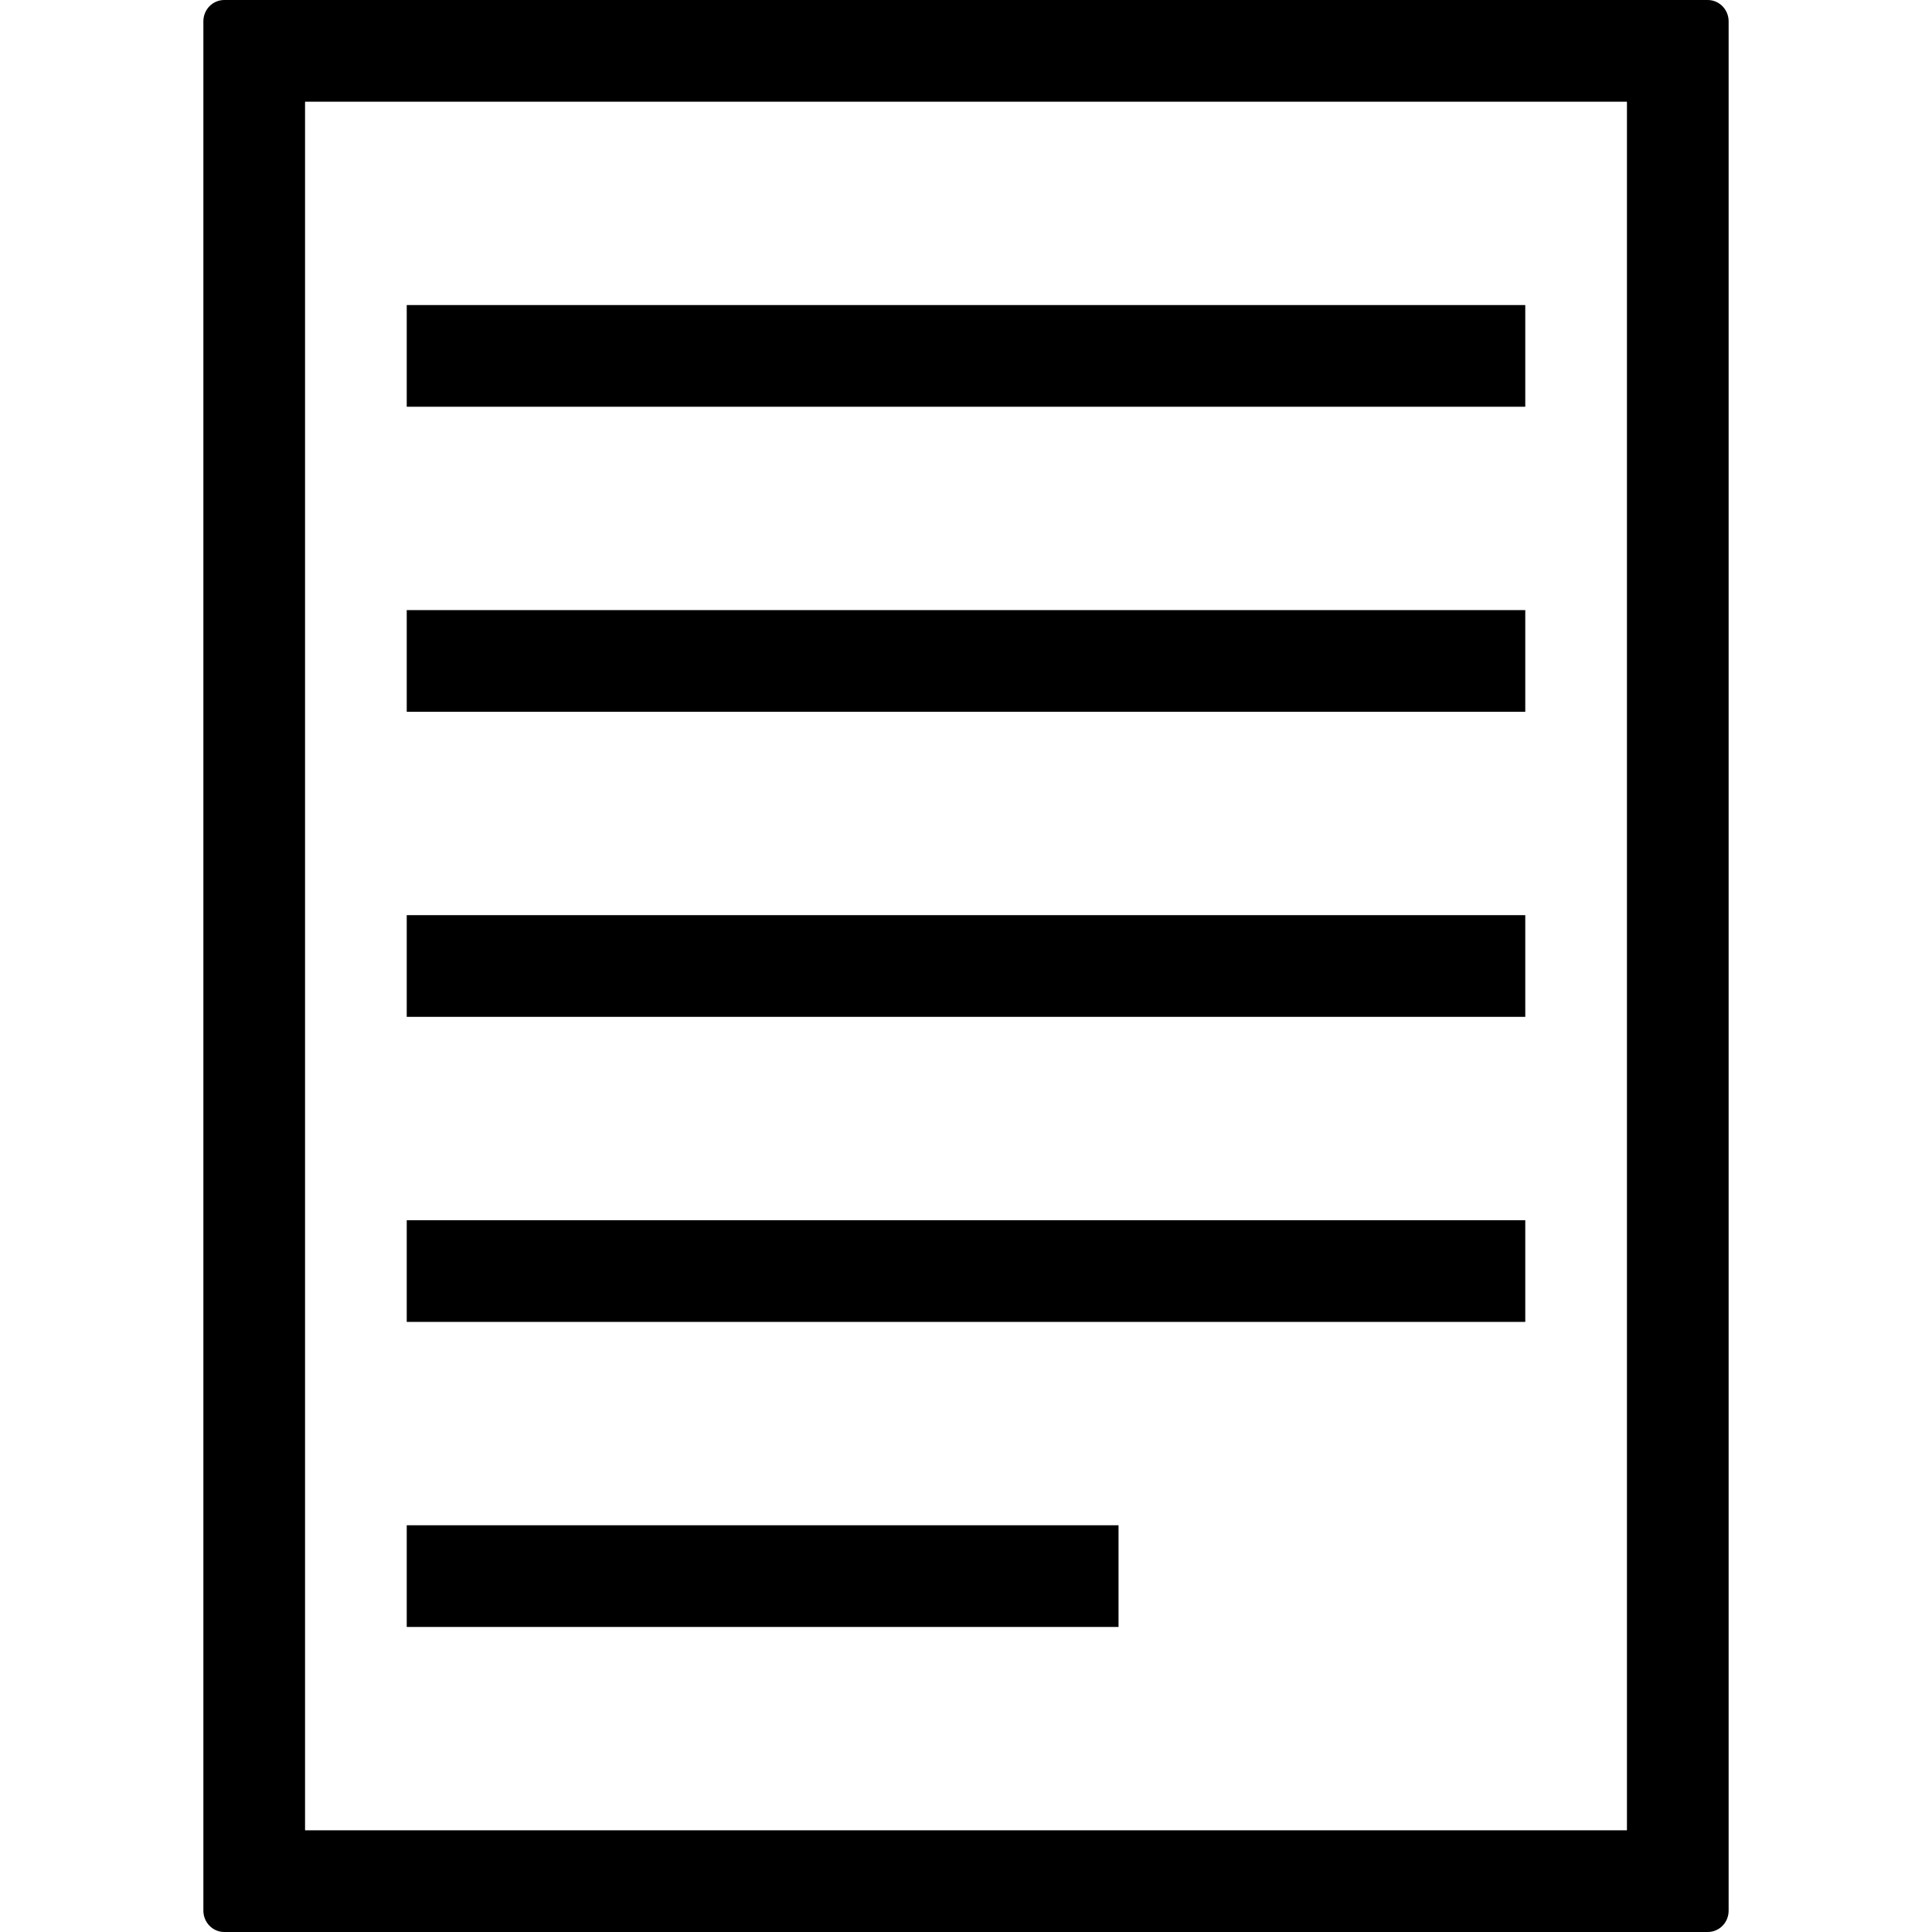 <?xml version="1.0" encoding="iso-8859-1"?>
<!-- Generator: Adobe Illustrator 16.0.0, SVG Export Plug-In . SVG Version: 6.00 Build 0)  -->
<!DOCTYPE svg PUBLIC "-//W3C//DTD SVG 1.1//EN" "http://www.w3.org/Graphics/SVG/1.1/DTD/svg11.dtd">
<svg version="1.1" id="Capa_1" xmlns="http://www.w3.org/2000/svg" xmlns:xlink="http://www.w3.org/1999/xlink" x="0px" y="0px"
	 width="775.199px" height="775.199px" viewBox="0 0 775.199 775.199" style="enable-background:new 0 0 775.199 775.199;"
	 xml:space="preserve">
<g>
	<g>
		<rect x="163.2" y="489.6" width="448.8" height="40.801"/>
		<rect x="163.2" y="367.2" width="448.8" height="40.8"/>
		<rect x="163.2" y="612" width="285.6" height="40.801"/>
		<rect x="163.2" y="244.8" width="448.8" height="40.8"/>
		<path d="M685.194,775.199c4.651,0,8.405-3.793,8.405-8.566V8.568c0-4.732-3.754-8.568-8.405-8.568H90.004
			C85.353,0,81.6,3.794,81.6,8.568v758.065c0,4.732,3.753,8.566,8.405,8.566H685.194z M122.399,40.8h530.4v693.6h-530.4V40.8z"/>
		<rect x="163.2" y="122.4" width="448.8" height="40.8"/>
	</g>
</g>
<g>
</g>
<g>
</g>
<g>
</g>
<g>
</g>
<g>
</g>
<g>
</g>
<g>
</g>
<g>
</g>
<g>
</g>
<g>
</g>
<g>
</g>
<g>
</g>
<g>
</g>
<g>
</g>
<g>
</g>
</svg>
